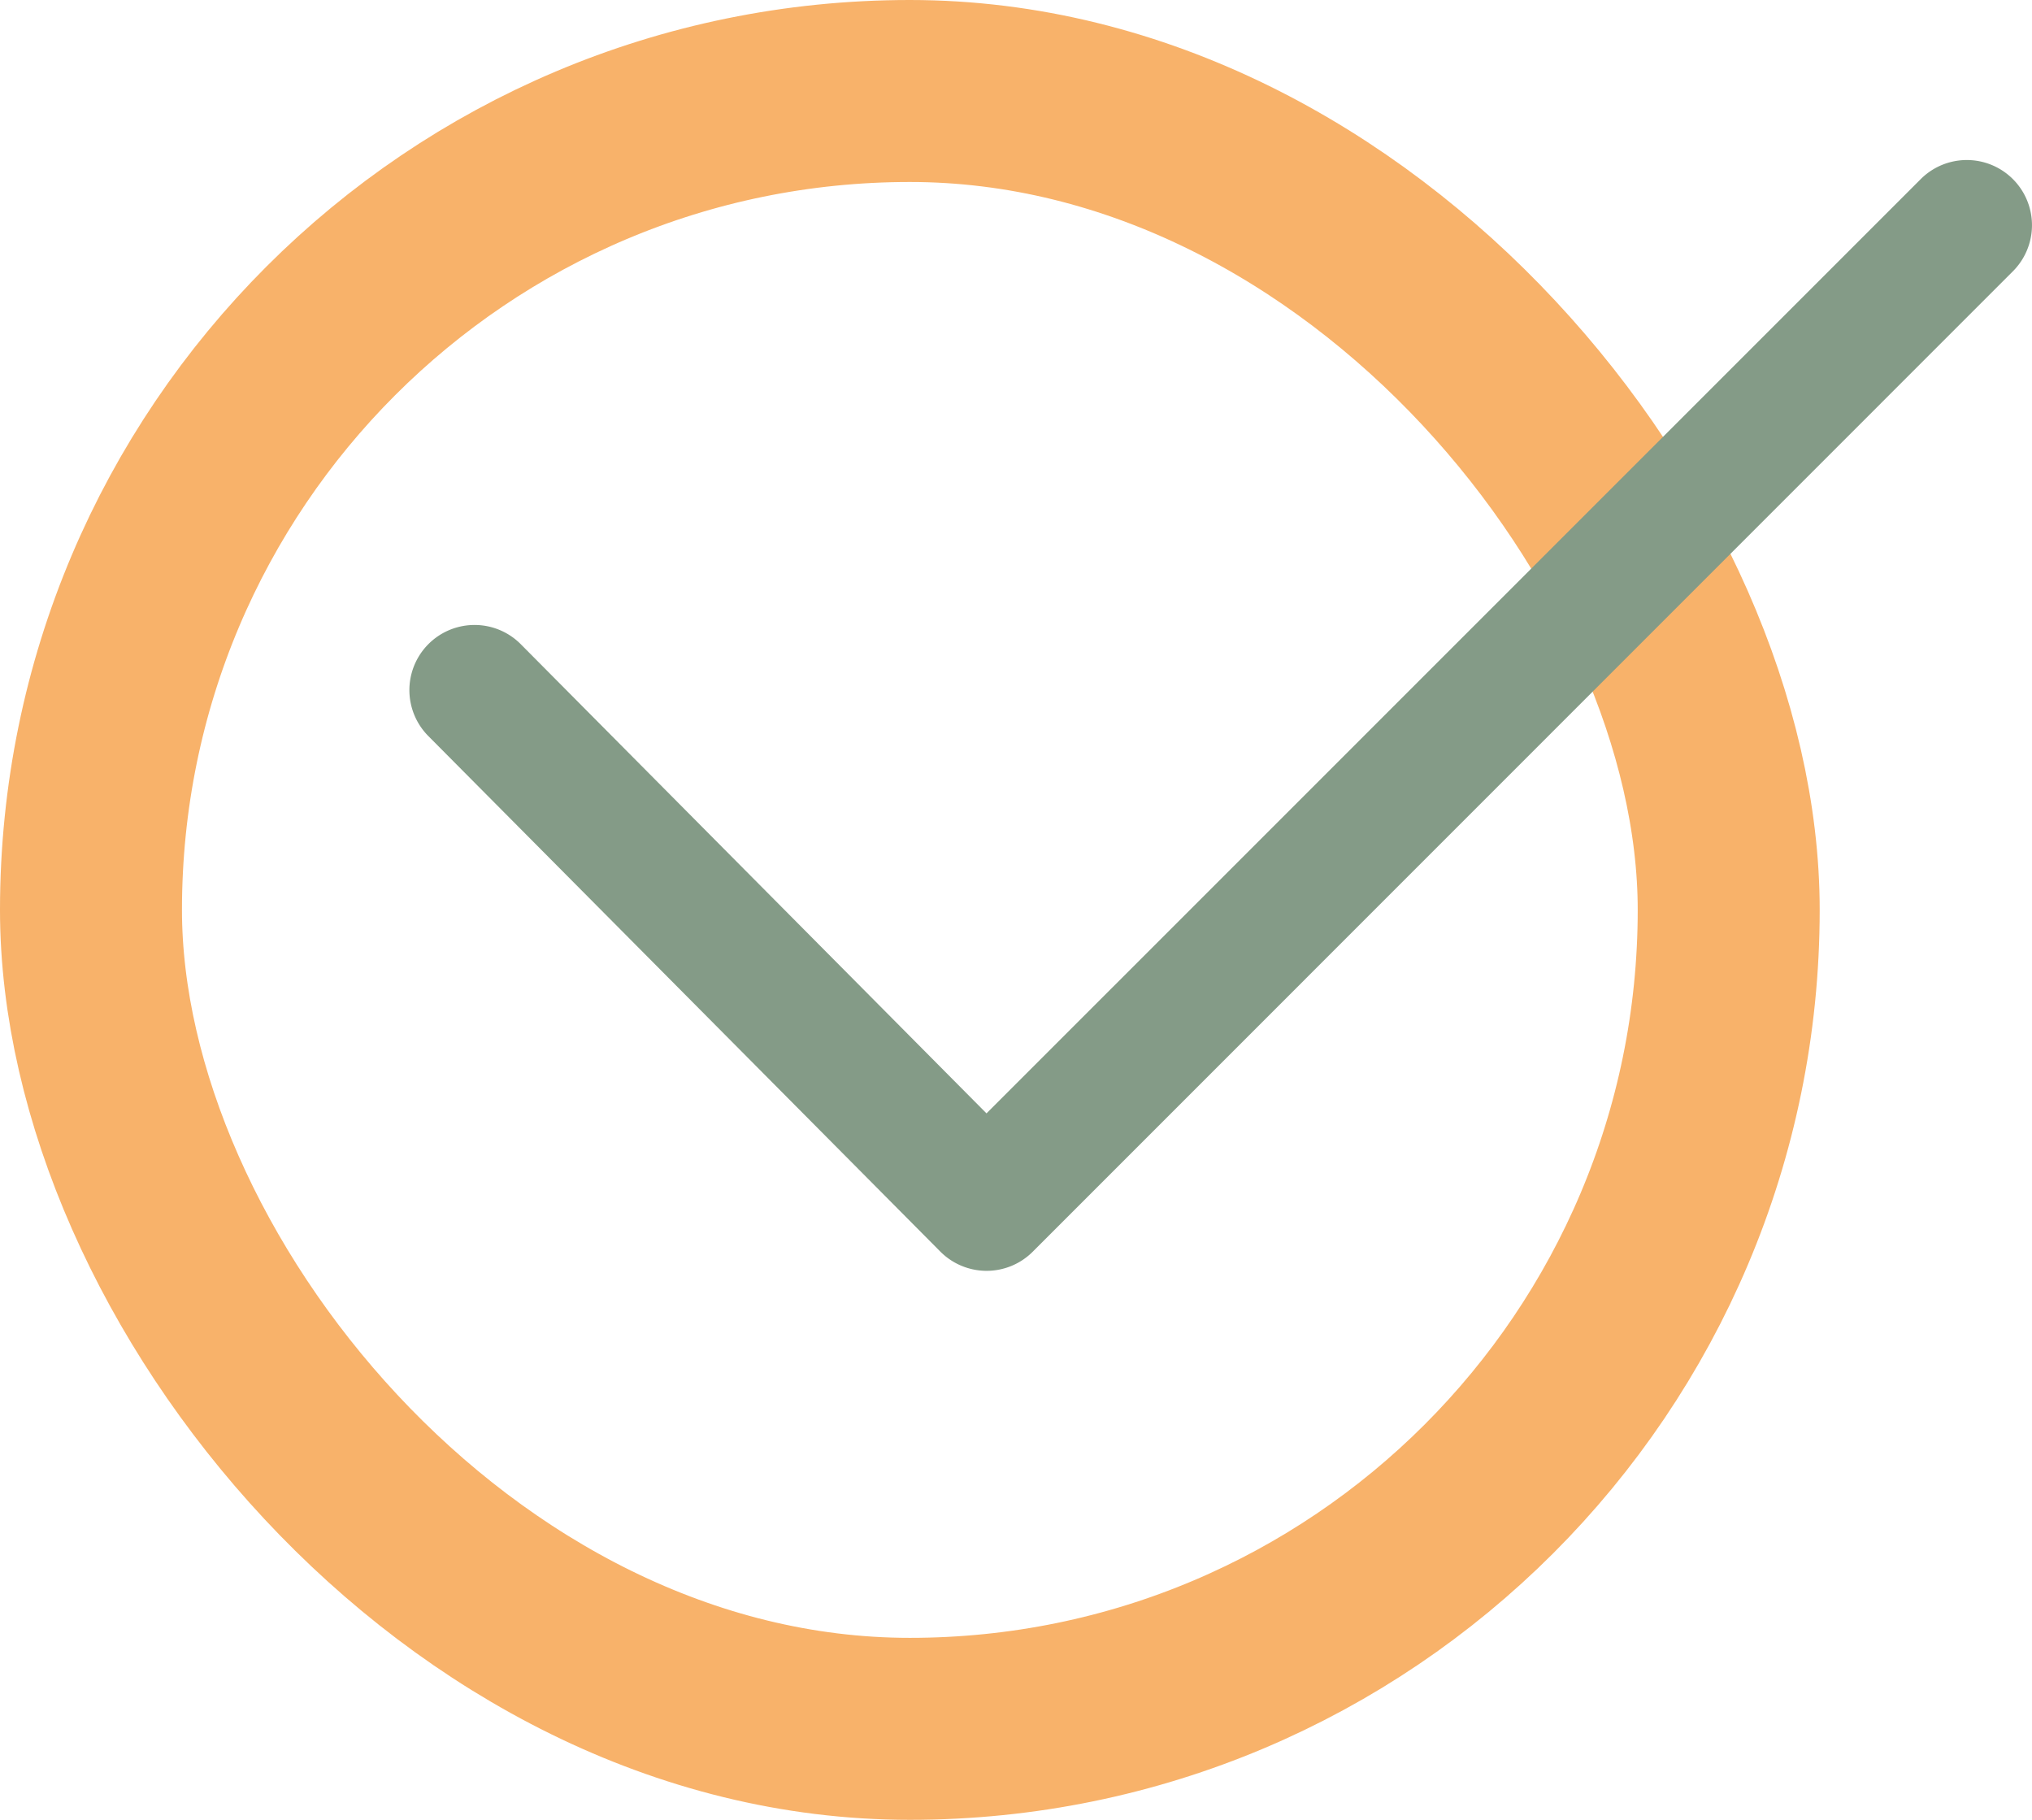 <svg id="activate" xmlns="http://www.w3.org/2000/svg" viewBox="5246 6293 44.667 40">
  <defs>
    <style>
      .cls-1, .cls-4 {
        fill: none;
      }

      .cls-1 {
        stroke: #f8b26a;
        stroke-width: 4px;
      }

      .cls-2 {
        fill: #849b87;
      }

      .cls-3 {
        stroke: none;
      }
    </style>
  </defs>
  <g id="activate-circle" class="cls-1" transform="translate(5246 6293)">
    <rect class="cls-3" width="40" height="40" rx="20"/>
    <rect class="cls-4" x="2" y="2" width="36" height="36" rx="18"/>
  </g>
  <path id="Checkmark" class="cls-2" d="M12.683,120.941h0a1.436,1.436,0,0,1-1.013-.423L.416,109.187a1.432,1.432,0,1,1,2.031-2.02L12.685,117.48,33.221,96.945a1.432,1.432,0,0,1,2.026,2.026L13.7,120.522A1.433,1.433,0,0,1,12.683,120.941Z" transform="translate(5255 6199.992)"/>
</svg>
